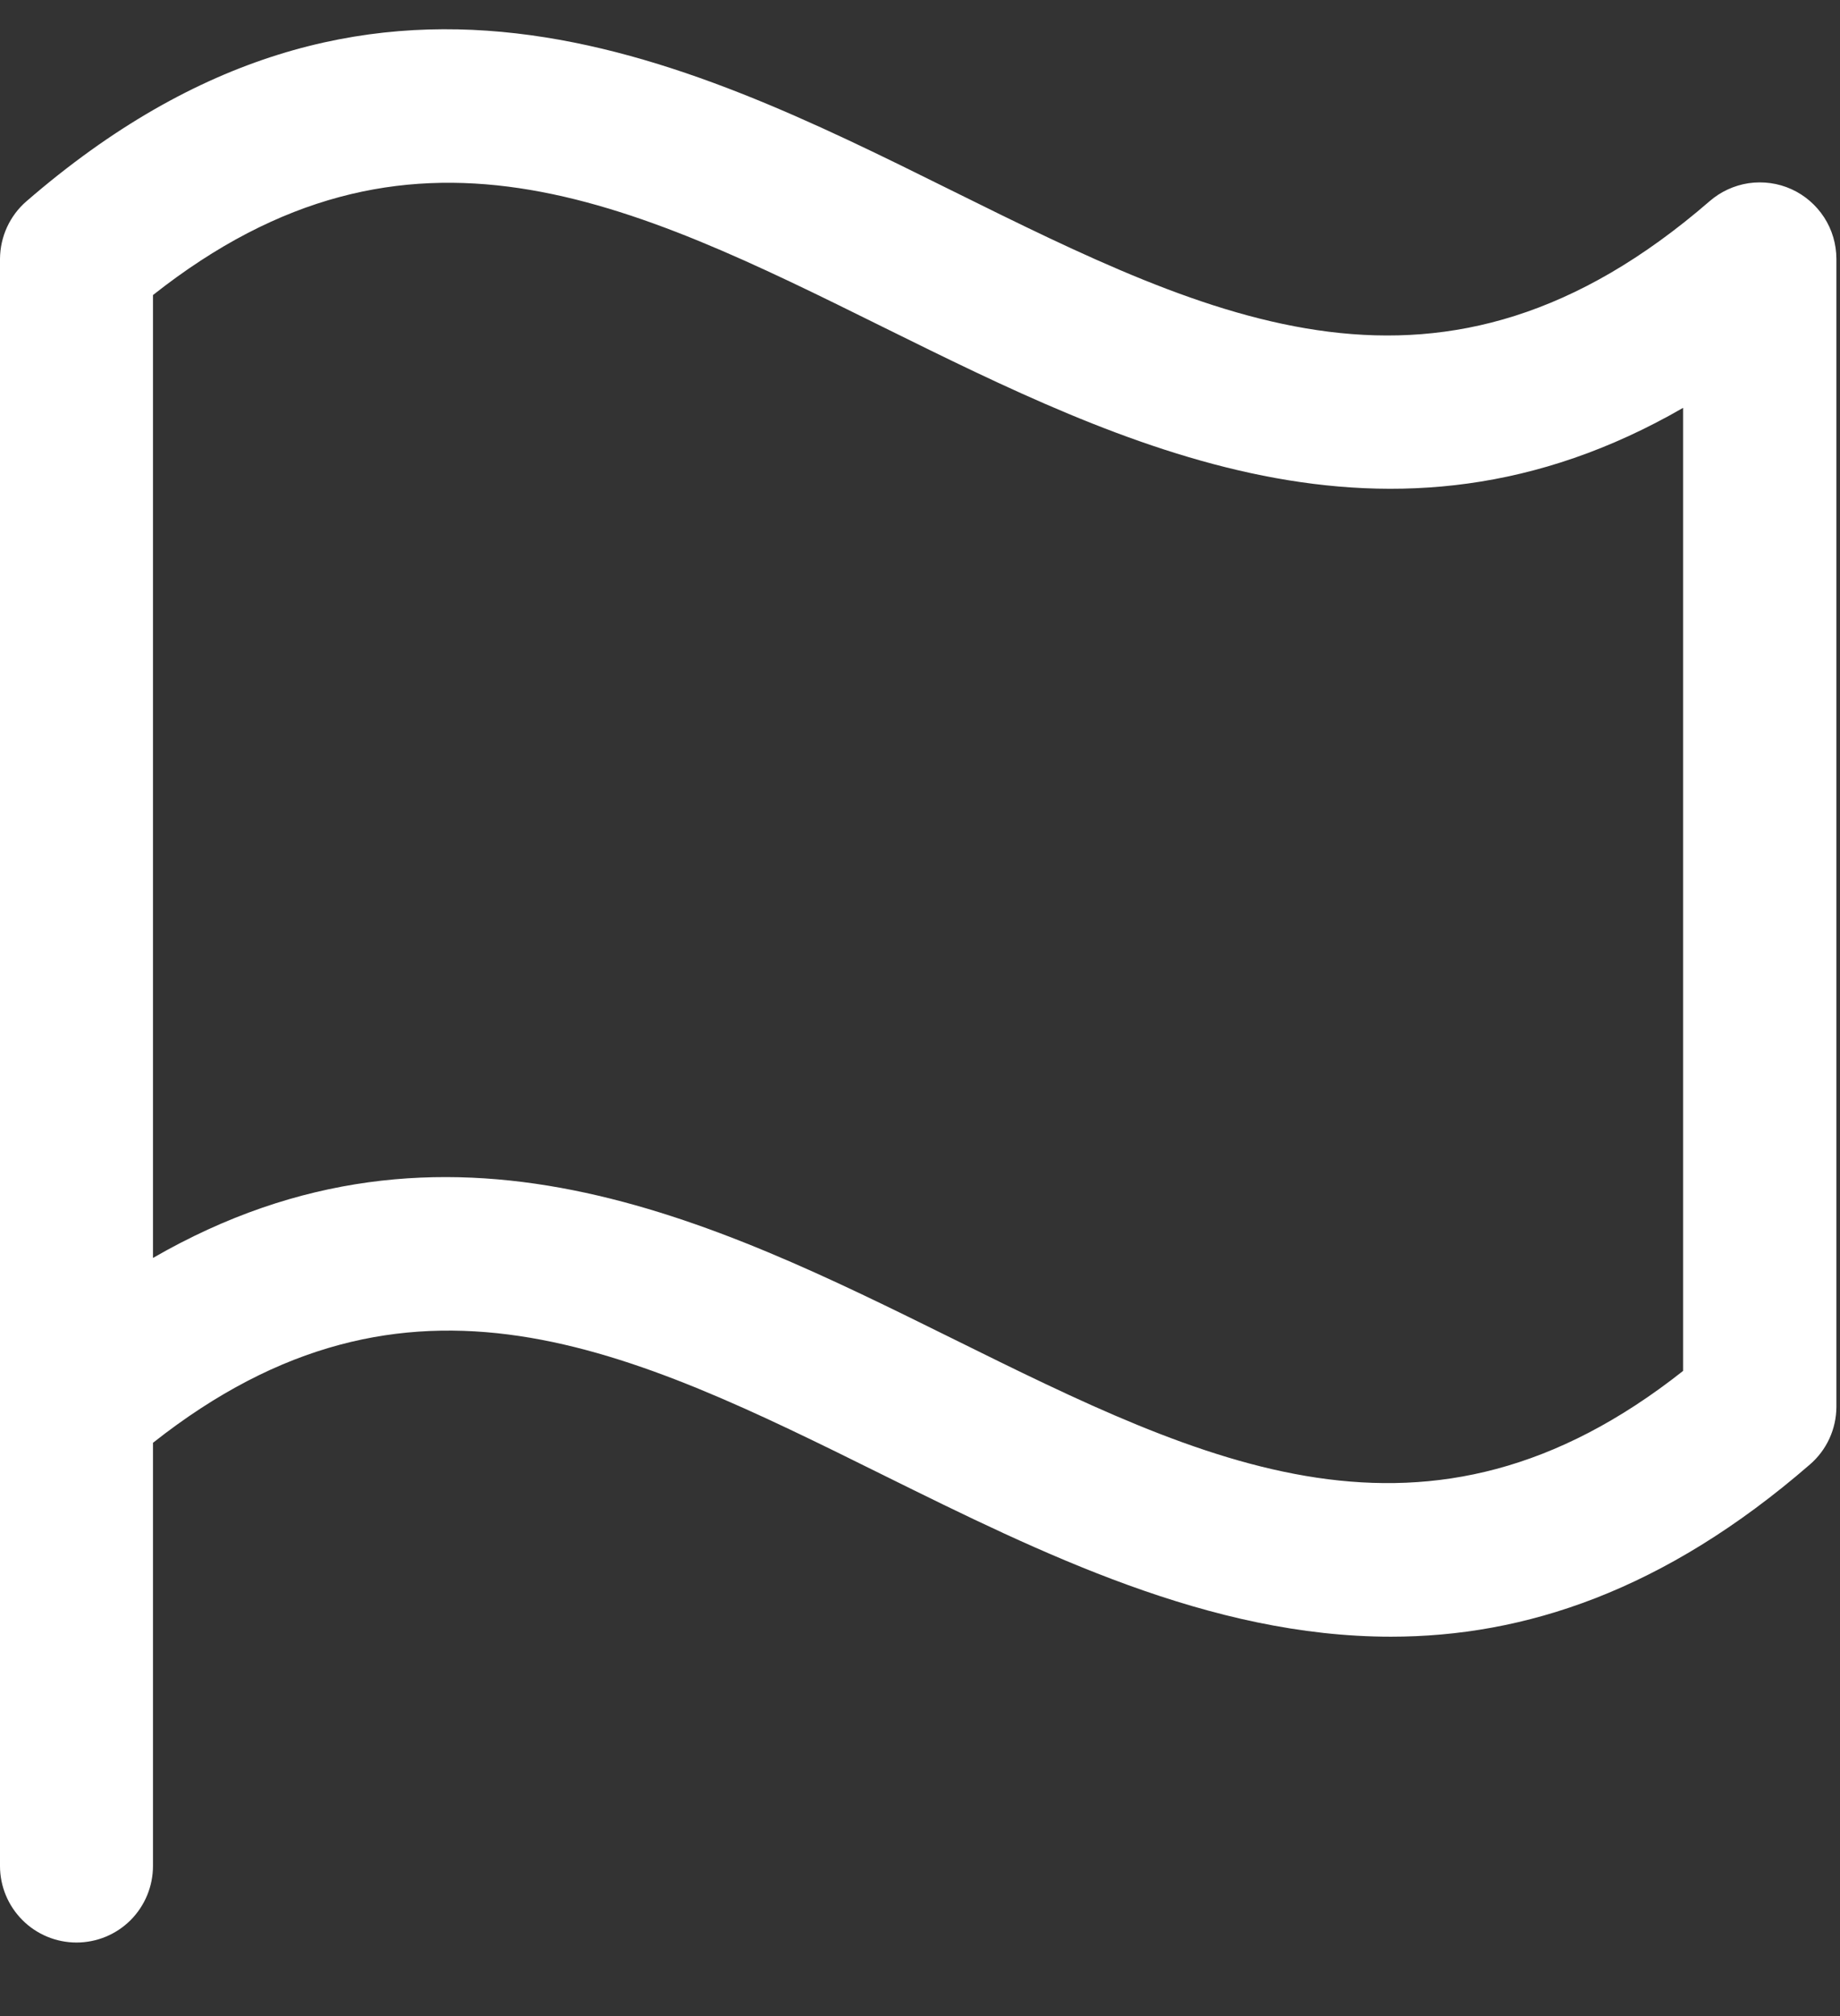 <svg width="21" height="23" viewBox="0 0 21 23" fill="none" xmlns="http://www.w3.org/2000/svg">
<rect x="0" y="0" width="21" height="23" fill="#333333" stroke="none"/>
<path d="M0.301 2.297C0.207 2.378 0.132 2.479 0.08 2.592C0.028 2.705 0.001 2.828 0 2.952V21.288C0 21.519 0.092 21.741 0.256 21.905C0.419 22.069 0.642 22.161 0.873 22.161C1.105 22.161 1.327 22.069 1.491 21.905C1.654 21.741 1.746 21.519 1.746 21.288V16.46C4.67 14.151 7.189 15.396 10.09 16.833C11.88 17.718 13.808 18.672 15.875 18.672C17.395 18.672 18.99 18.153 20.657 16.707C20.751 16.626 20.827 16.525 20.879 16.412C20.931 16.299 20.958 16.177 20.959 16.052V2.952C20.958 2.784 20.91 2.62 20.819 2.48C20.727 2.339 20.598 2.227 20.445 2.158C20.293 2.089 20.123 2.066 19.957 2.09C19.792 2.115 19.636 2.187 19.51 2.297C16.454 4.942 13.865 3.66 10.865 2.175C7.757 0.634 4.233 -1.109 0.301 2.297ZM19.209 15.64C16.285 17.949 13.766 16.703 10.865 15.268C8.137 13.92 5.101 12.416 1.746 14.351V3.366C4.67 1.056 7.189 2.301 10.09 3.737C12.819 5.085 15.855 6.589 19.209 4.653V15.64Z" fill="white"/>
</svg>
